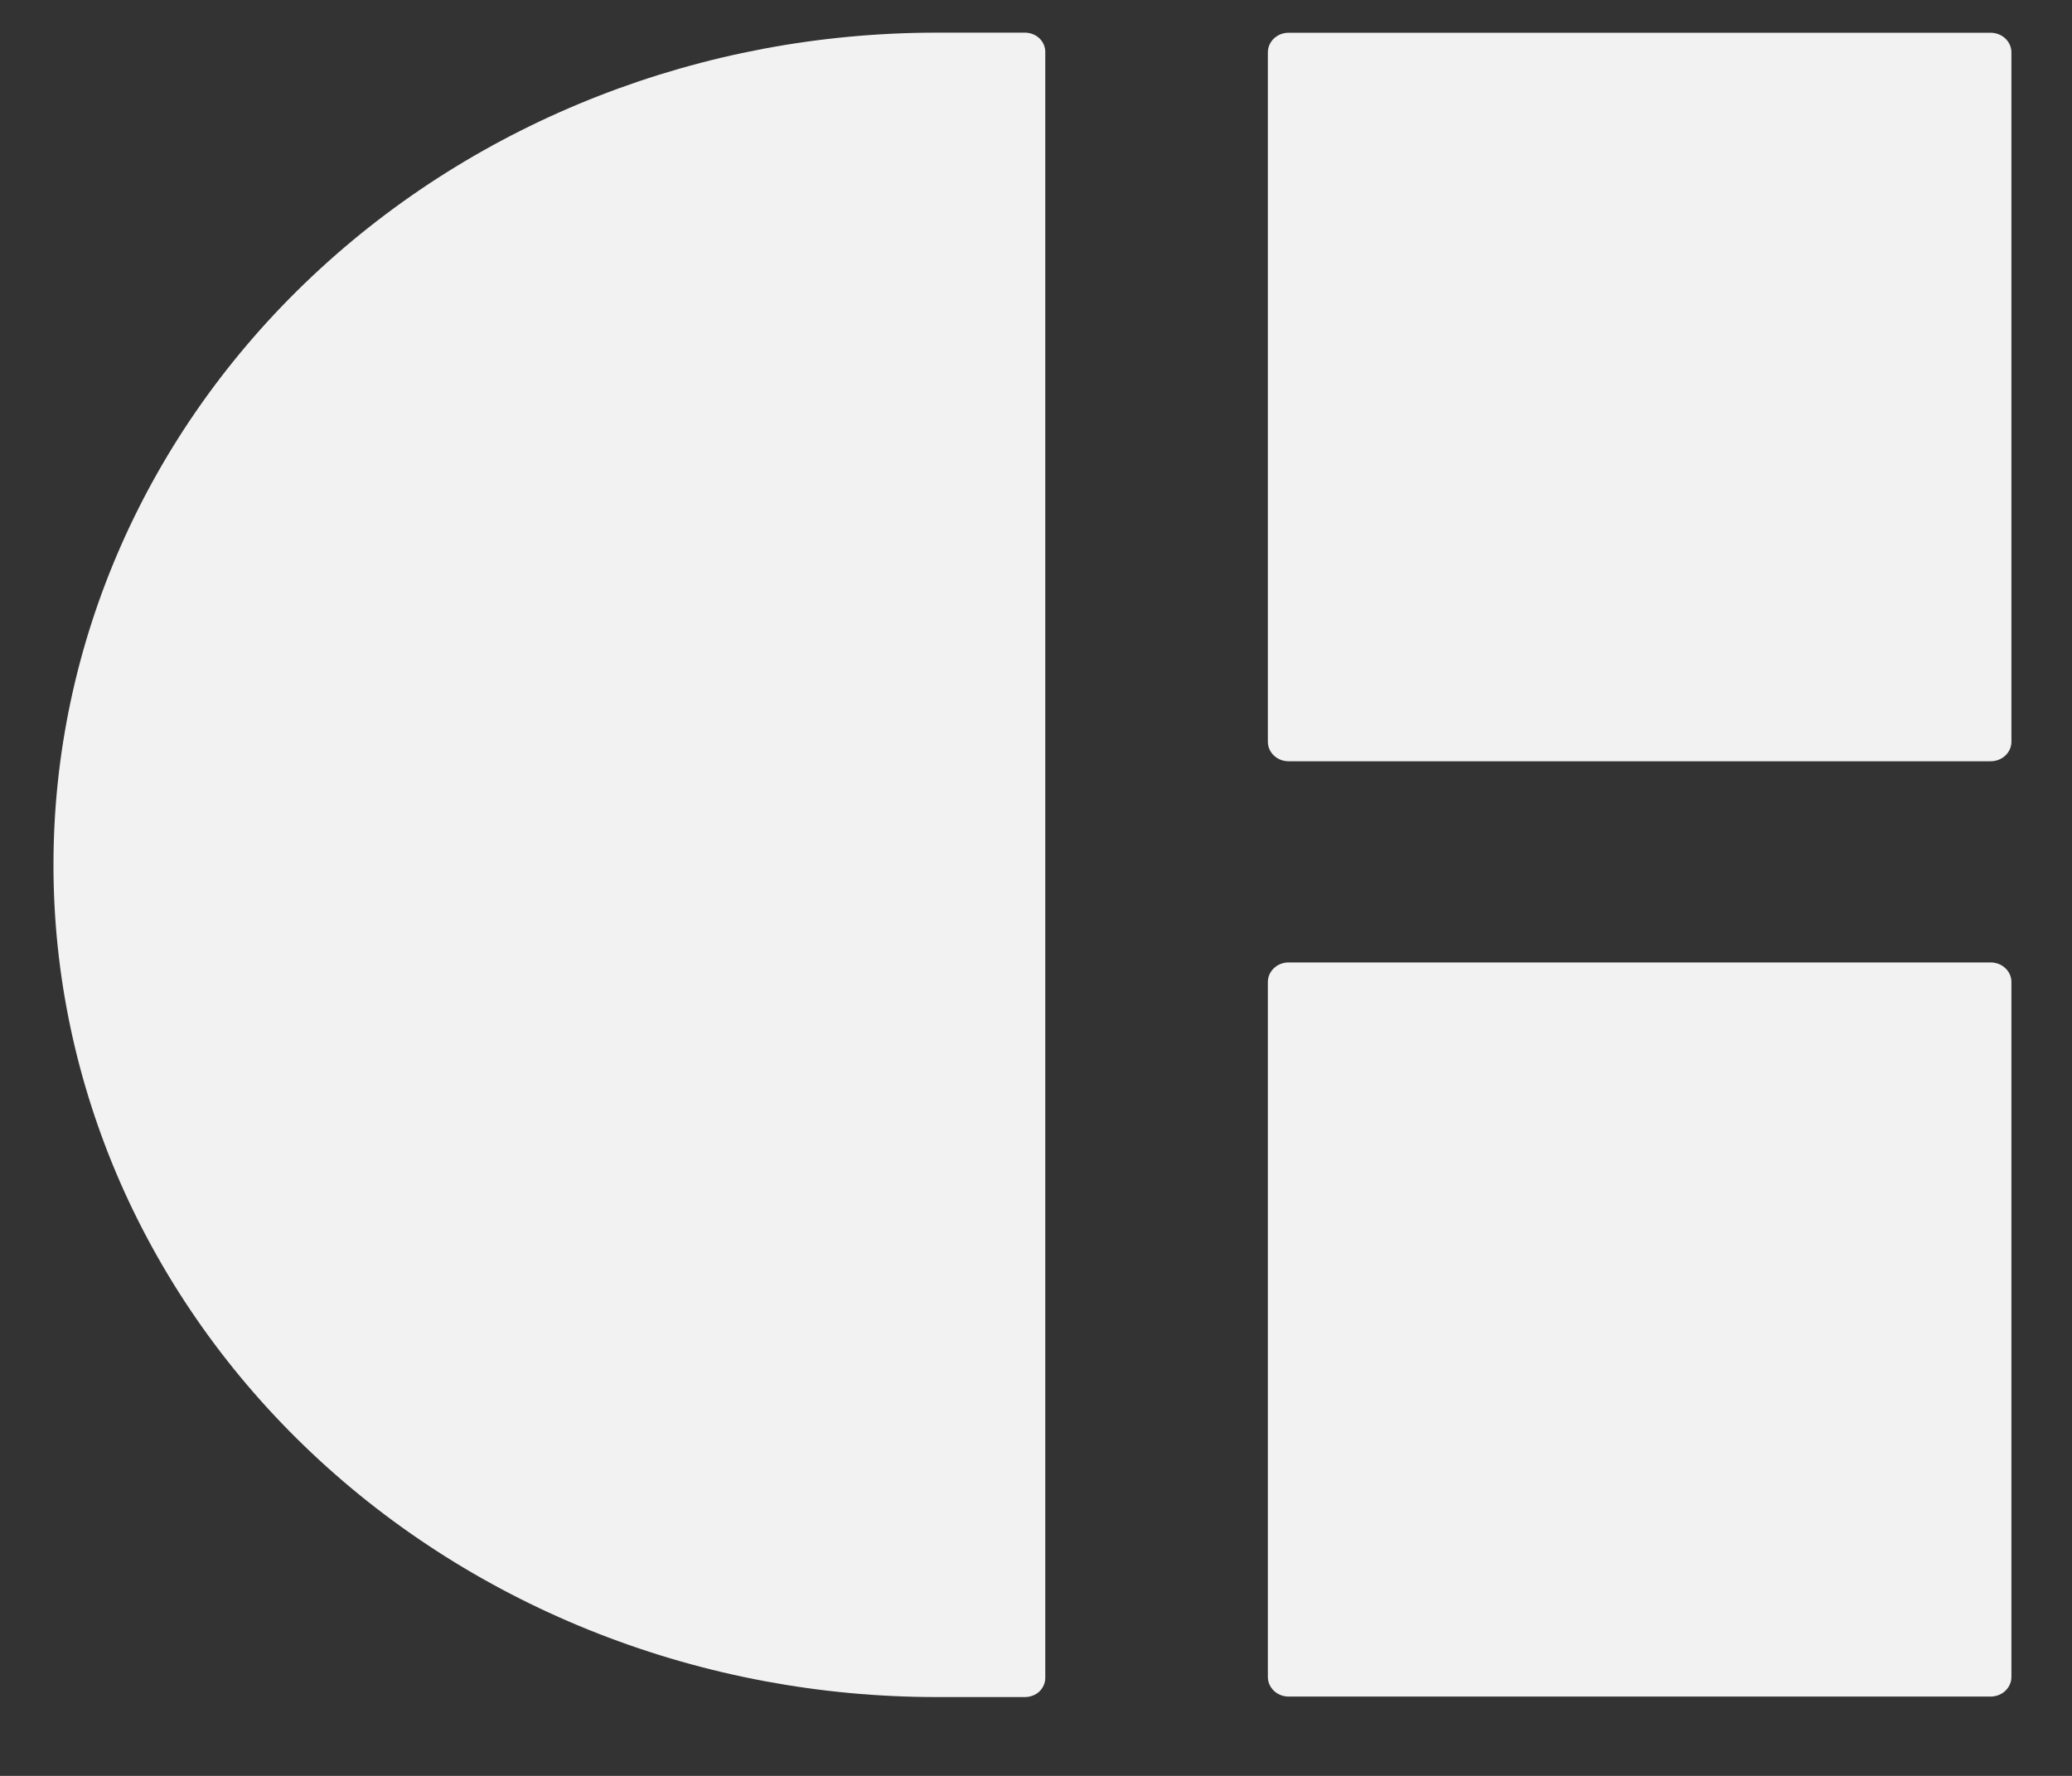 <svg width="21" height="18" viewBox="0 0 21 18" fill="none" xmlns="http://www.w3.org/2000/svg">
<rect x="0" y="0" width="21" height="18" fill="#333333" stroke="none"/>
<path d="M9.491 0.331H10.388C10.442 0.331 10.495 0.351 10.534 0.388C10.572 0.424 10.594 0.474 10.594 0.525V17.007C10.594 17.058 10.572 17.108 10.534 17.145C10.495 17.181 10.442 17.201 10.388 17.201H9.491C8.316 17.201 7.152 16.983 6.066 16.559C4.98 16.135 3.993 15.514 3.162 14.73C2.331 13.947 1.672 13.016 1.222 11.993C0.773 10.969 0.541 9.872 0.542 8.764V8.764C0.542 6.527 1.485 4.382 3.163 2.801C4.841 1.219 7.118 0.331 9.491 0.331V0.331Z" fill="#F2F2F2"/>
<path d="M20.175 0.332H13.06C12.944 0.332 12.85 0.421 12.85 0.531V7.518C12.85 7.628 12.944 7.716 13.06 7.716H20.175C20.292 7.716 20.386 7.628 20.386 7.518V0.531C20.386 0.421 20.292 0.332 20.175 0.332Z" fill="#F2F2F2"/>
<path d="M20.175 9.755H13.06C12.944 9.755 12.85 9.844 12.85 9.953V16.997C12.85 17.107 12.944 17.196 13.06 17.196H20.175C20.292 17.196 20.386 17.107 20.386 16.997V9.953C20.386 9.844 20.292 9.755 20.175 9.755Z" fill="#F2F2F2"/>
</svg>
